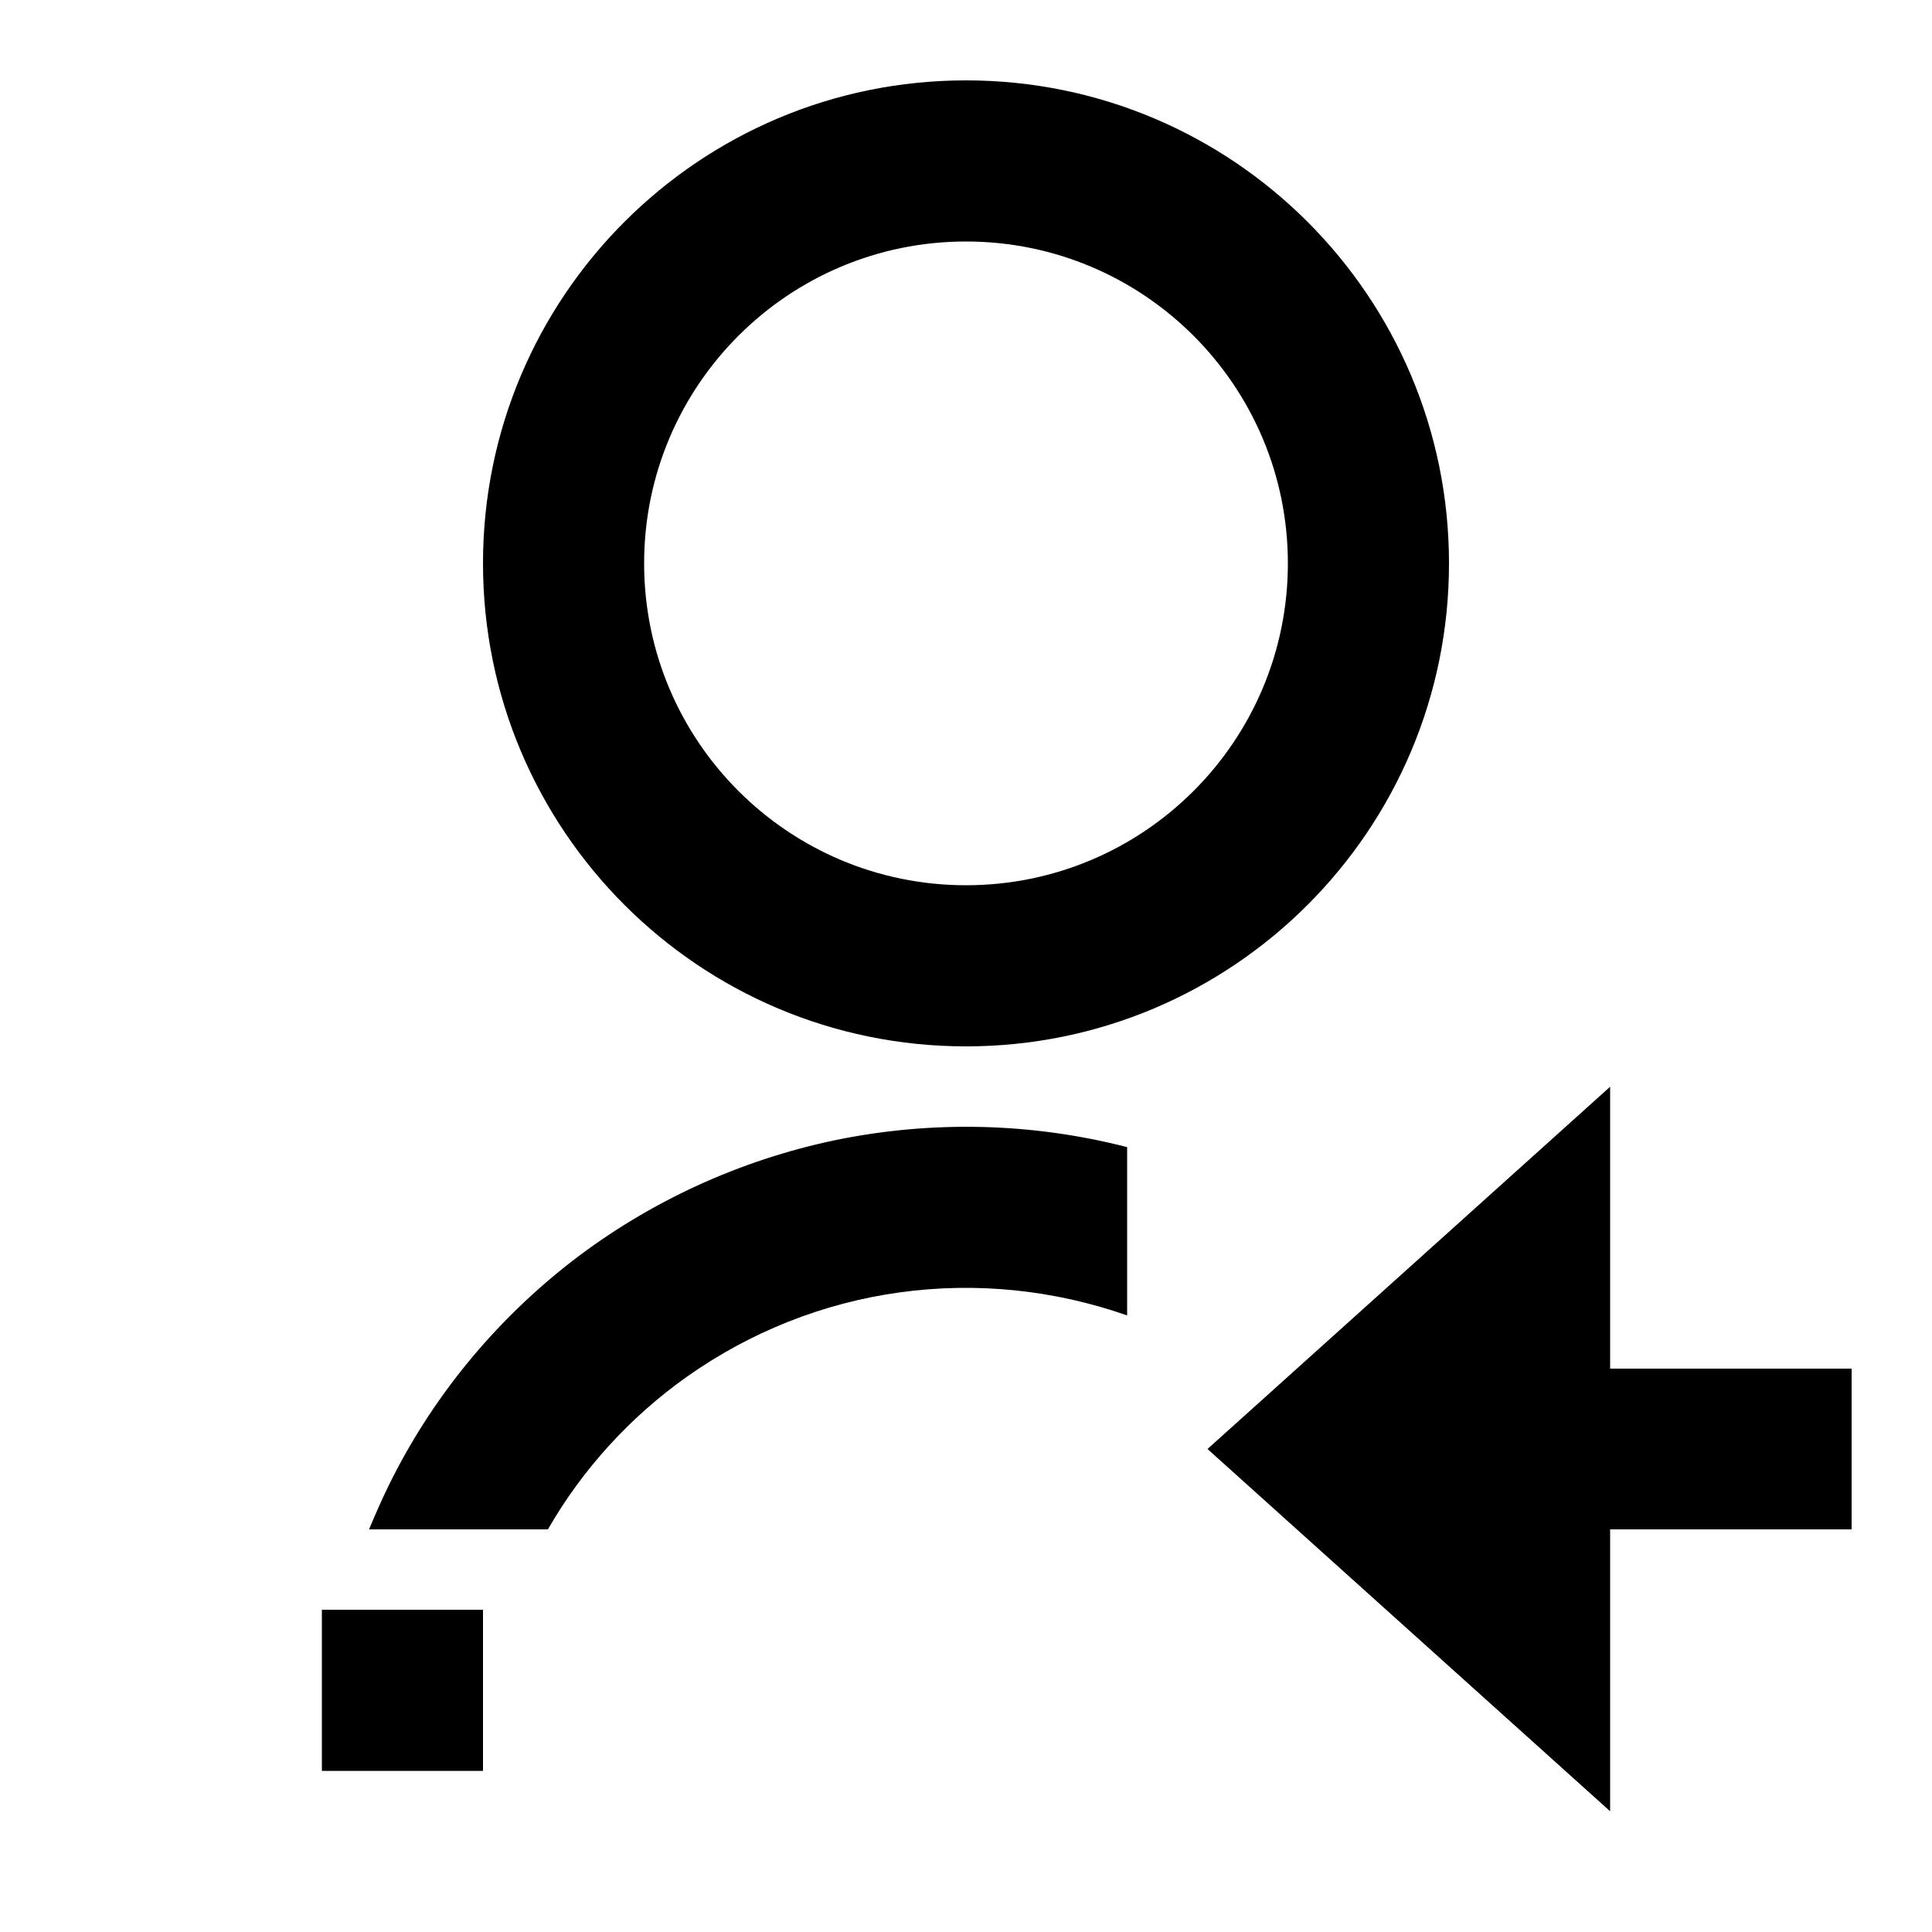 <?xml version="1.0" encoding="utf-8"?>
<!-- Generator: Adobe Illustrator 25.4.1, SVG Export Plug-In . SVG Version: 6.00 Build 0)  -->
<svg version="1.1" id="Layer_1" xmlns="http://www.w3.org/2000/svg" xmlns:xlink="http://www.w3.org/1999/xlink" x="0px" y="0px"
	 viewBox="0 0 512 512" enable-background="new 0 0 512 512" xml:space="preserve">
<g>
	<path d="M221.6,302.1c-25.5,5.3-49.5,16.3-70.1,32.2c-20.6,16-37.3,36.4-48.7,59.8c-1.8,3.7-3.4,7.4-5,11.2h47.4
		c9.2-16,21.8-29.8,36.9-40.5c16.7-11.8,36-19.5,56.3-22.3c20.3-2.8,40.9-0.7,60.3,6.1V304v0C273.4,297.5,247.1,296.9,221.6,302.1z"
		/>
	<path d="M256,277.3c70.7,0,128-57.3,128-128s-57.3-128-128-128s-128,57.3-128,128S185.3,277.3,256,277.3z M256,64
		c47.1,0,85.3,38.2,85.3,85.3s-38.2,85.3-85.3,85.3s-85.3-38.2-85.3-85.3S208.9,64,256,64z"/>
	<polygon points="426.7,362.7 426.7,288 320,384 426.7,480 426.7,405.3 490.7,405.3 490.7,362.7 	"/>
	<path d="M85.3,469c0,0.1,0,0.2,0,0.3h0v0H128v-42.7H85.3V469z"/>
</g>
</svg>
